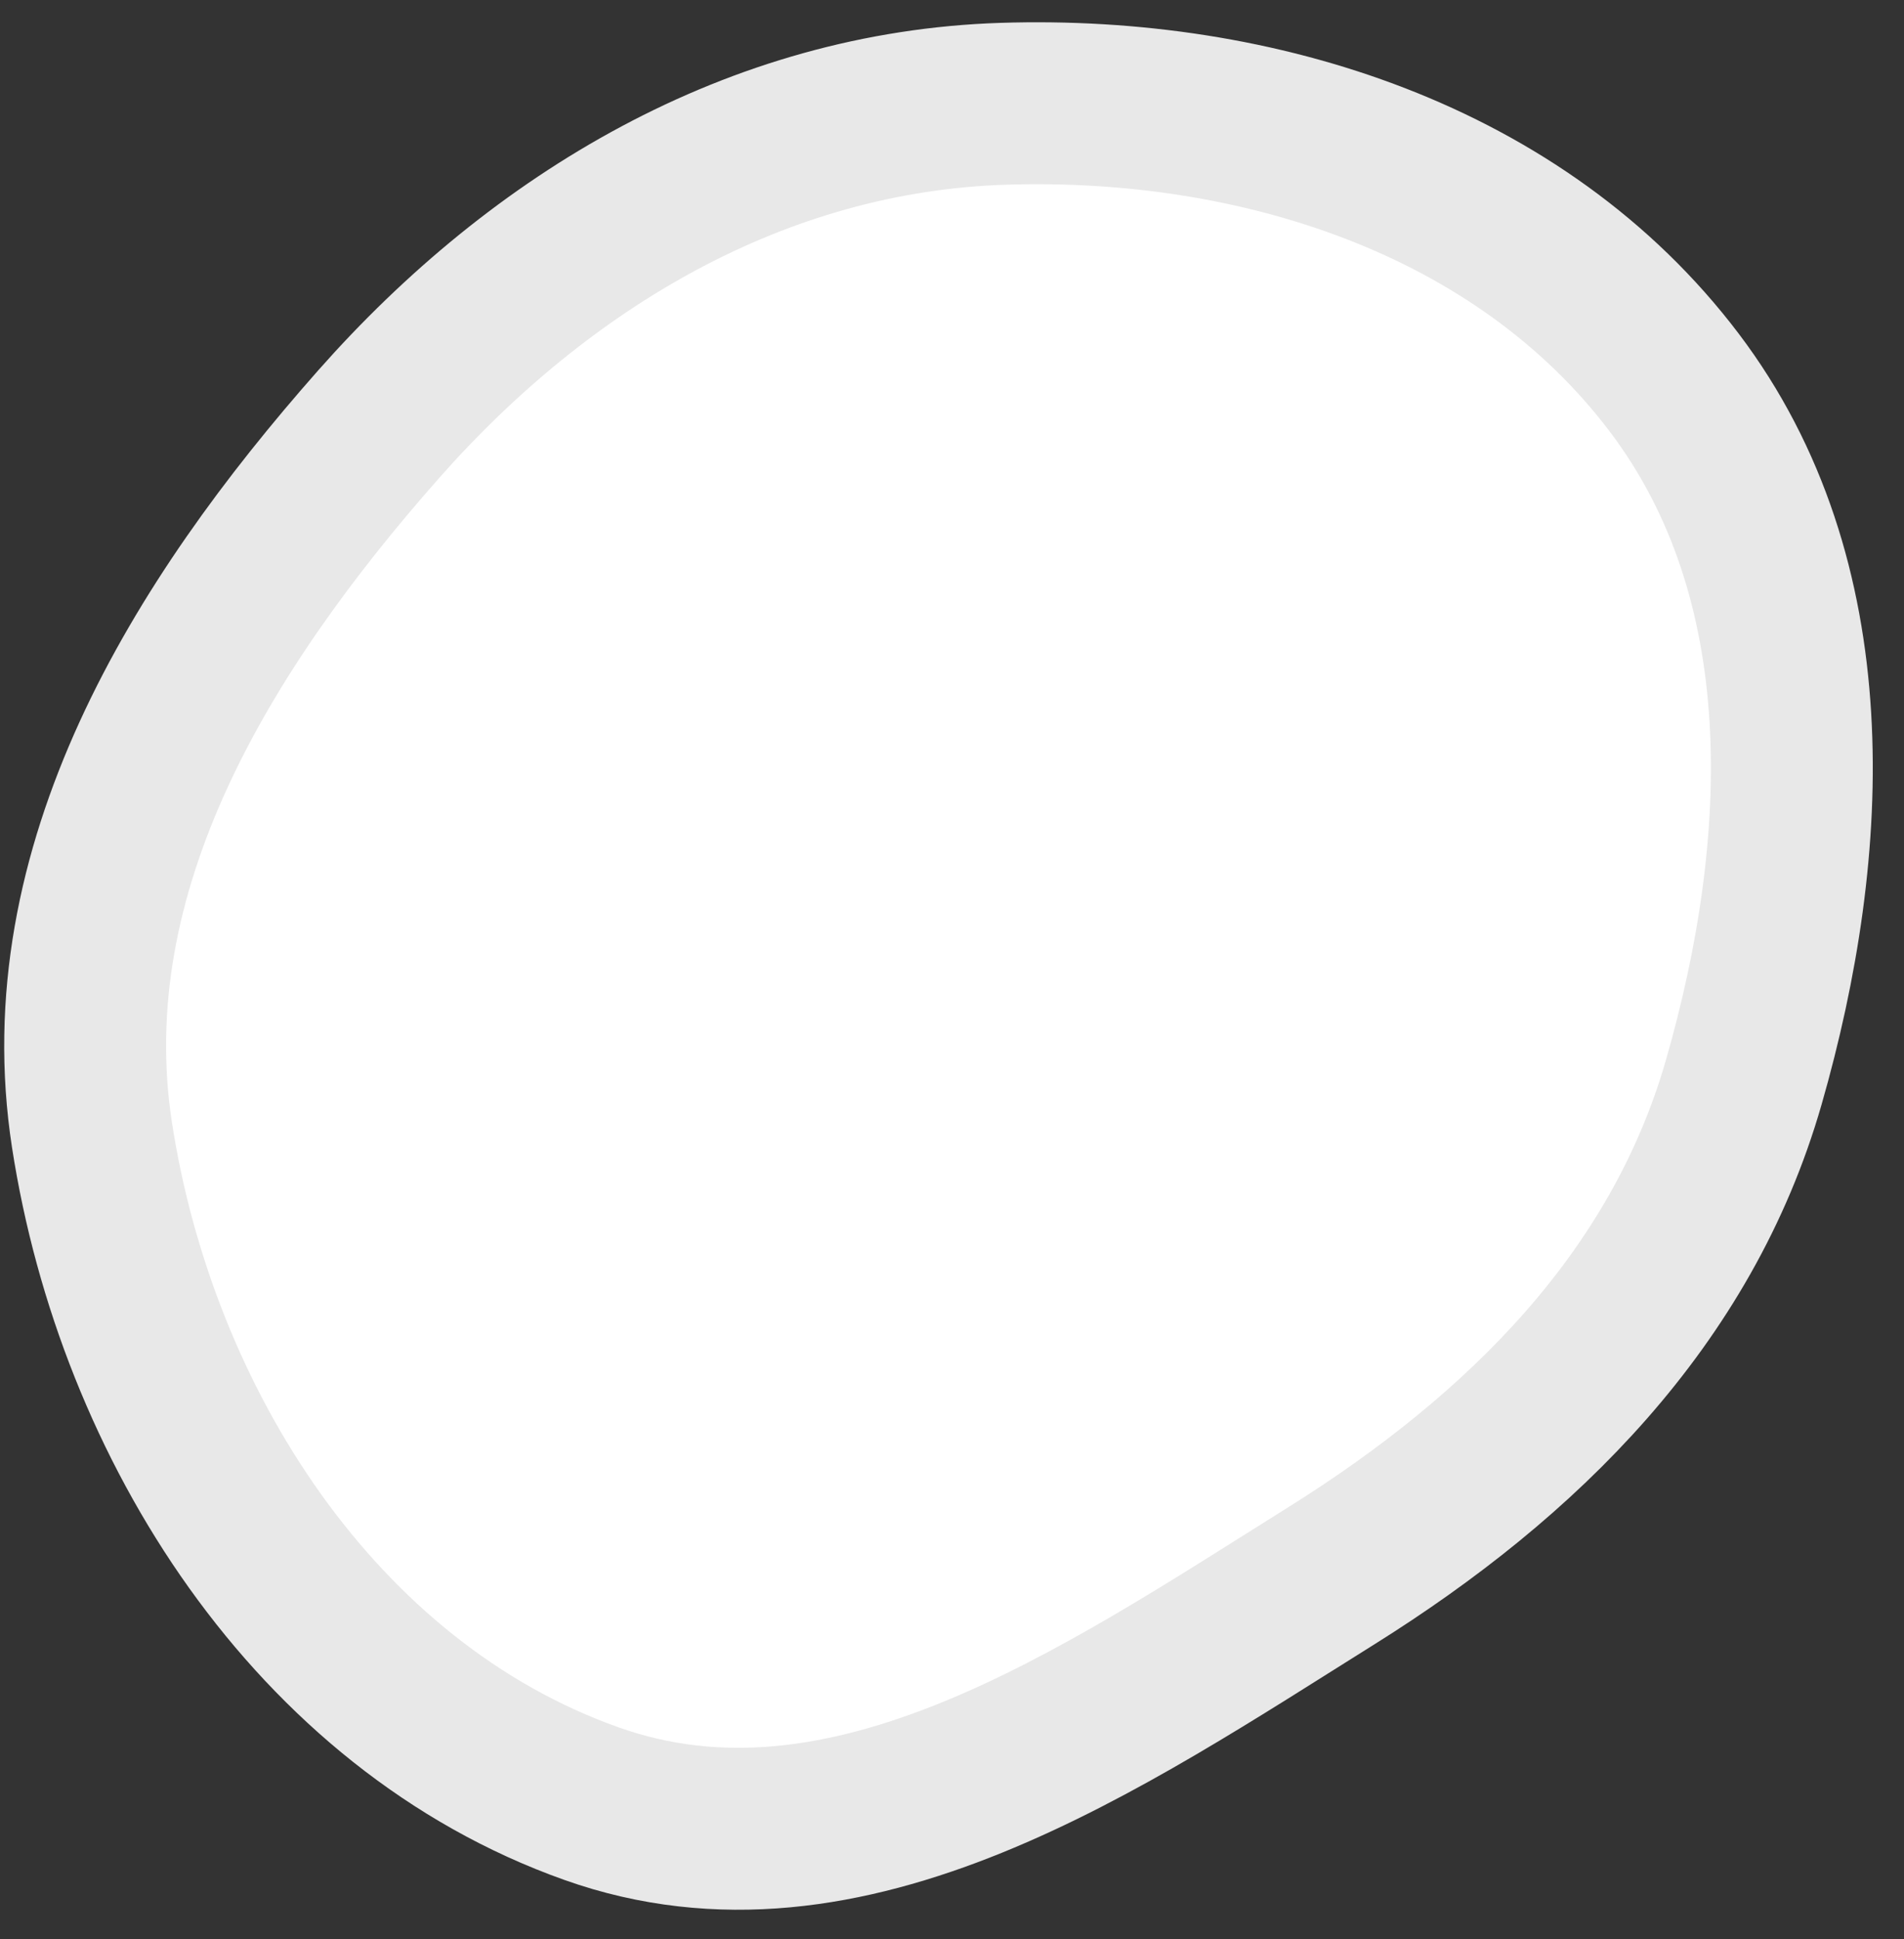 <svg width="55" height="56" viewBox="0 0 55 56" fill="none" xmlns="http://www.w3.org/2000/svg">
<rect x="0" y="0" width="55" height="56" fill="#333333" stroke="none"/>
<path fill-rule="evenodd" clip-rule="evenodd" d="M17.087 52.082C24.487 54.711 31.82 49.656 38.467 45.496C43.988 42.041 48.574 37.509 50.371 31.252C52.336 24.412 52.665 16.73 48.363 11.048C43.921 5.181 36.332 2.761 28.977 2.997C21.866 3.225 15.645 6.924 10.94 12.247C5.798 18.065 1.472 25.098 2.657 32.775C3.945 41.122 9.118 49.252 17.087 52.082Z" fill="white" stroke="#E8E8E8" stroke-width="4.676"/>
</svg>
